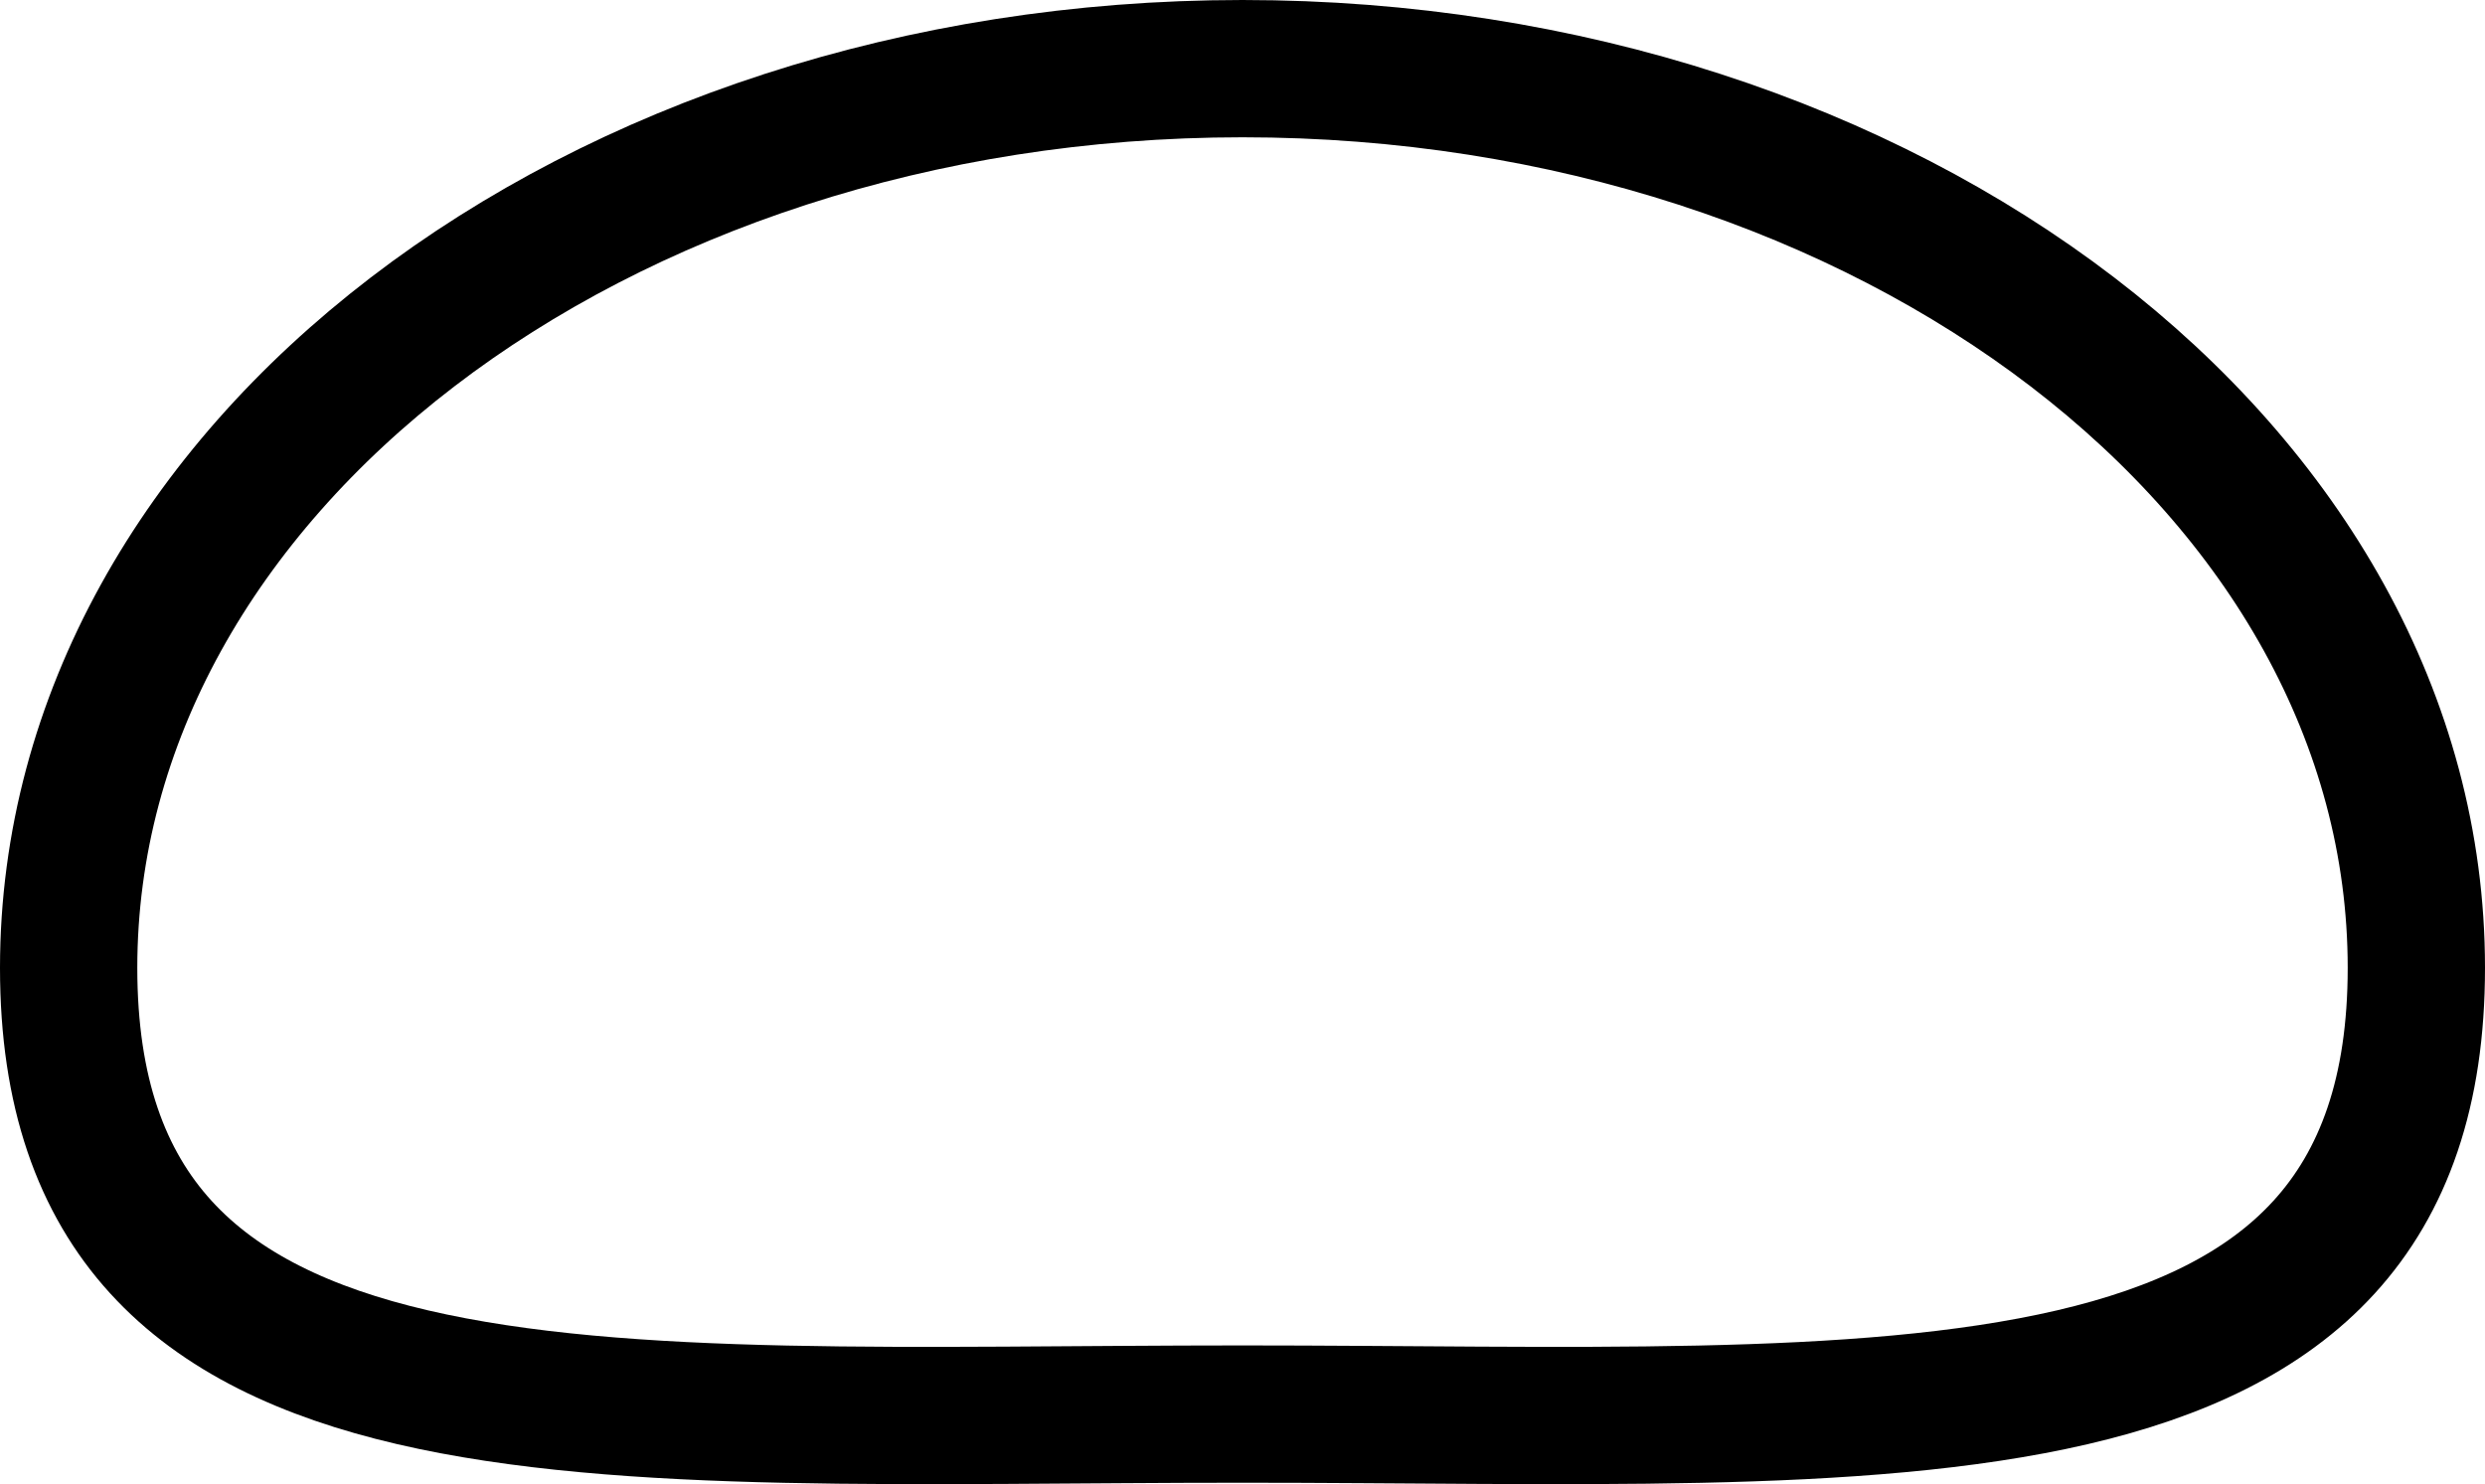 <svg version="1.1" xmlns="http://www.w3.org/2000/svg" xmlns:xlink="http://www.w3.org/1999/xlink" width="36.2" height="21.621" viewBox="0,0,36.2,21.621"><g transform="translate(-221.9,-165.9)"><g data-paper-data="{&quot;isPaintingLayer&quot;:true}" fill="none" fill-rule="nonzero" stroke="#000000" stroke-width="2" stroke-linecap="butt" stroke-linejoin="miter" stroke-miterlimit="10" stroke-dasharray="" stroke-dashoffset="0" style="mix-blend-mode: normal"><path d="M257.1,180c0,7.235 -7.656,6.5 -17.1,6.5c-9.444,0 -17.1,0.735 -17.1,-6.5c0,-7.235 7.656,-13.1 17.1,-13.1c9.444,0 17.1,5.865 17.1,13.1z"/></g></g></svg>